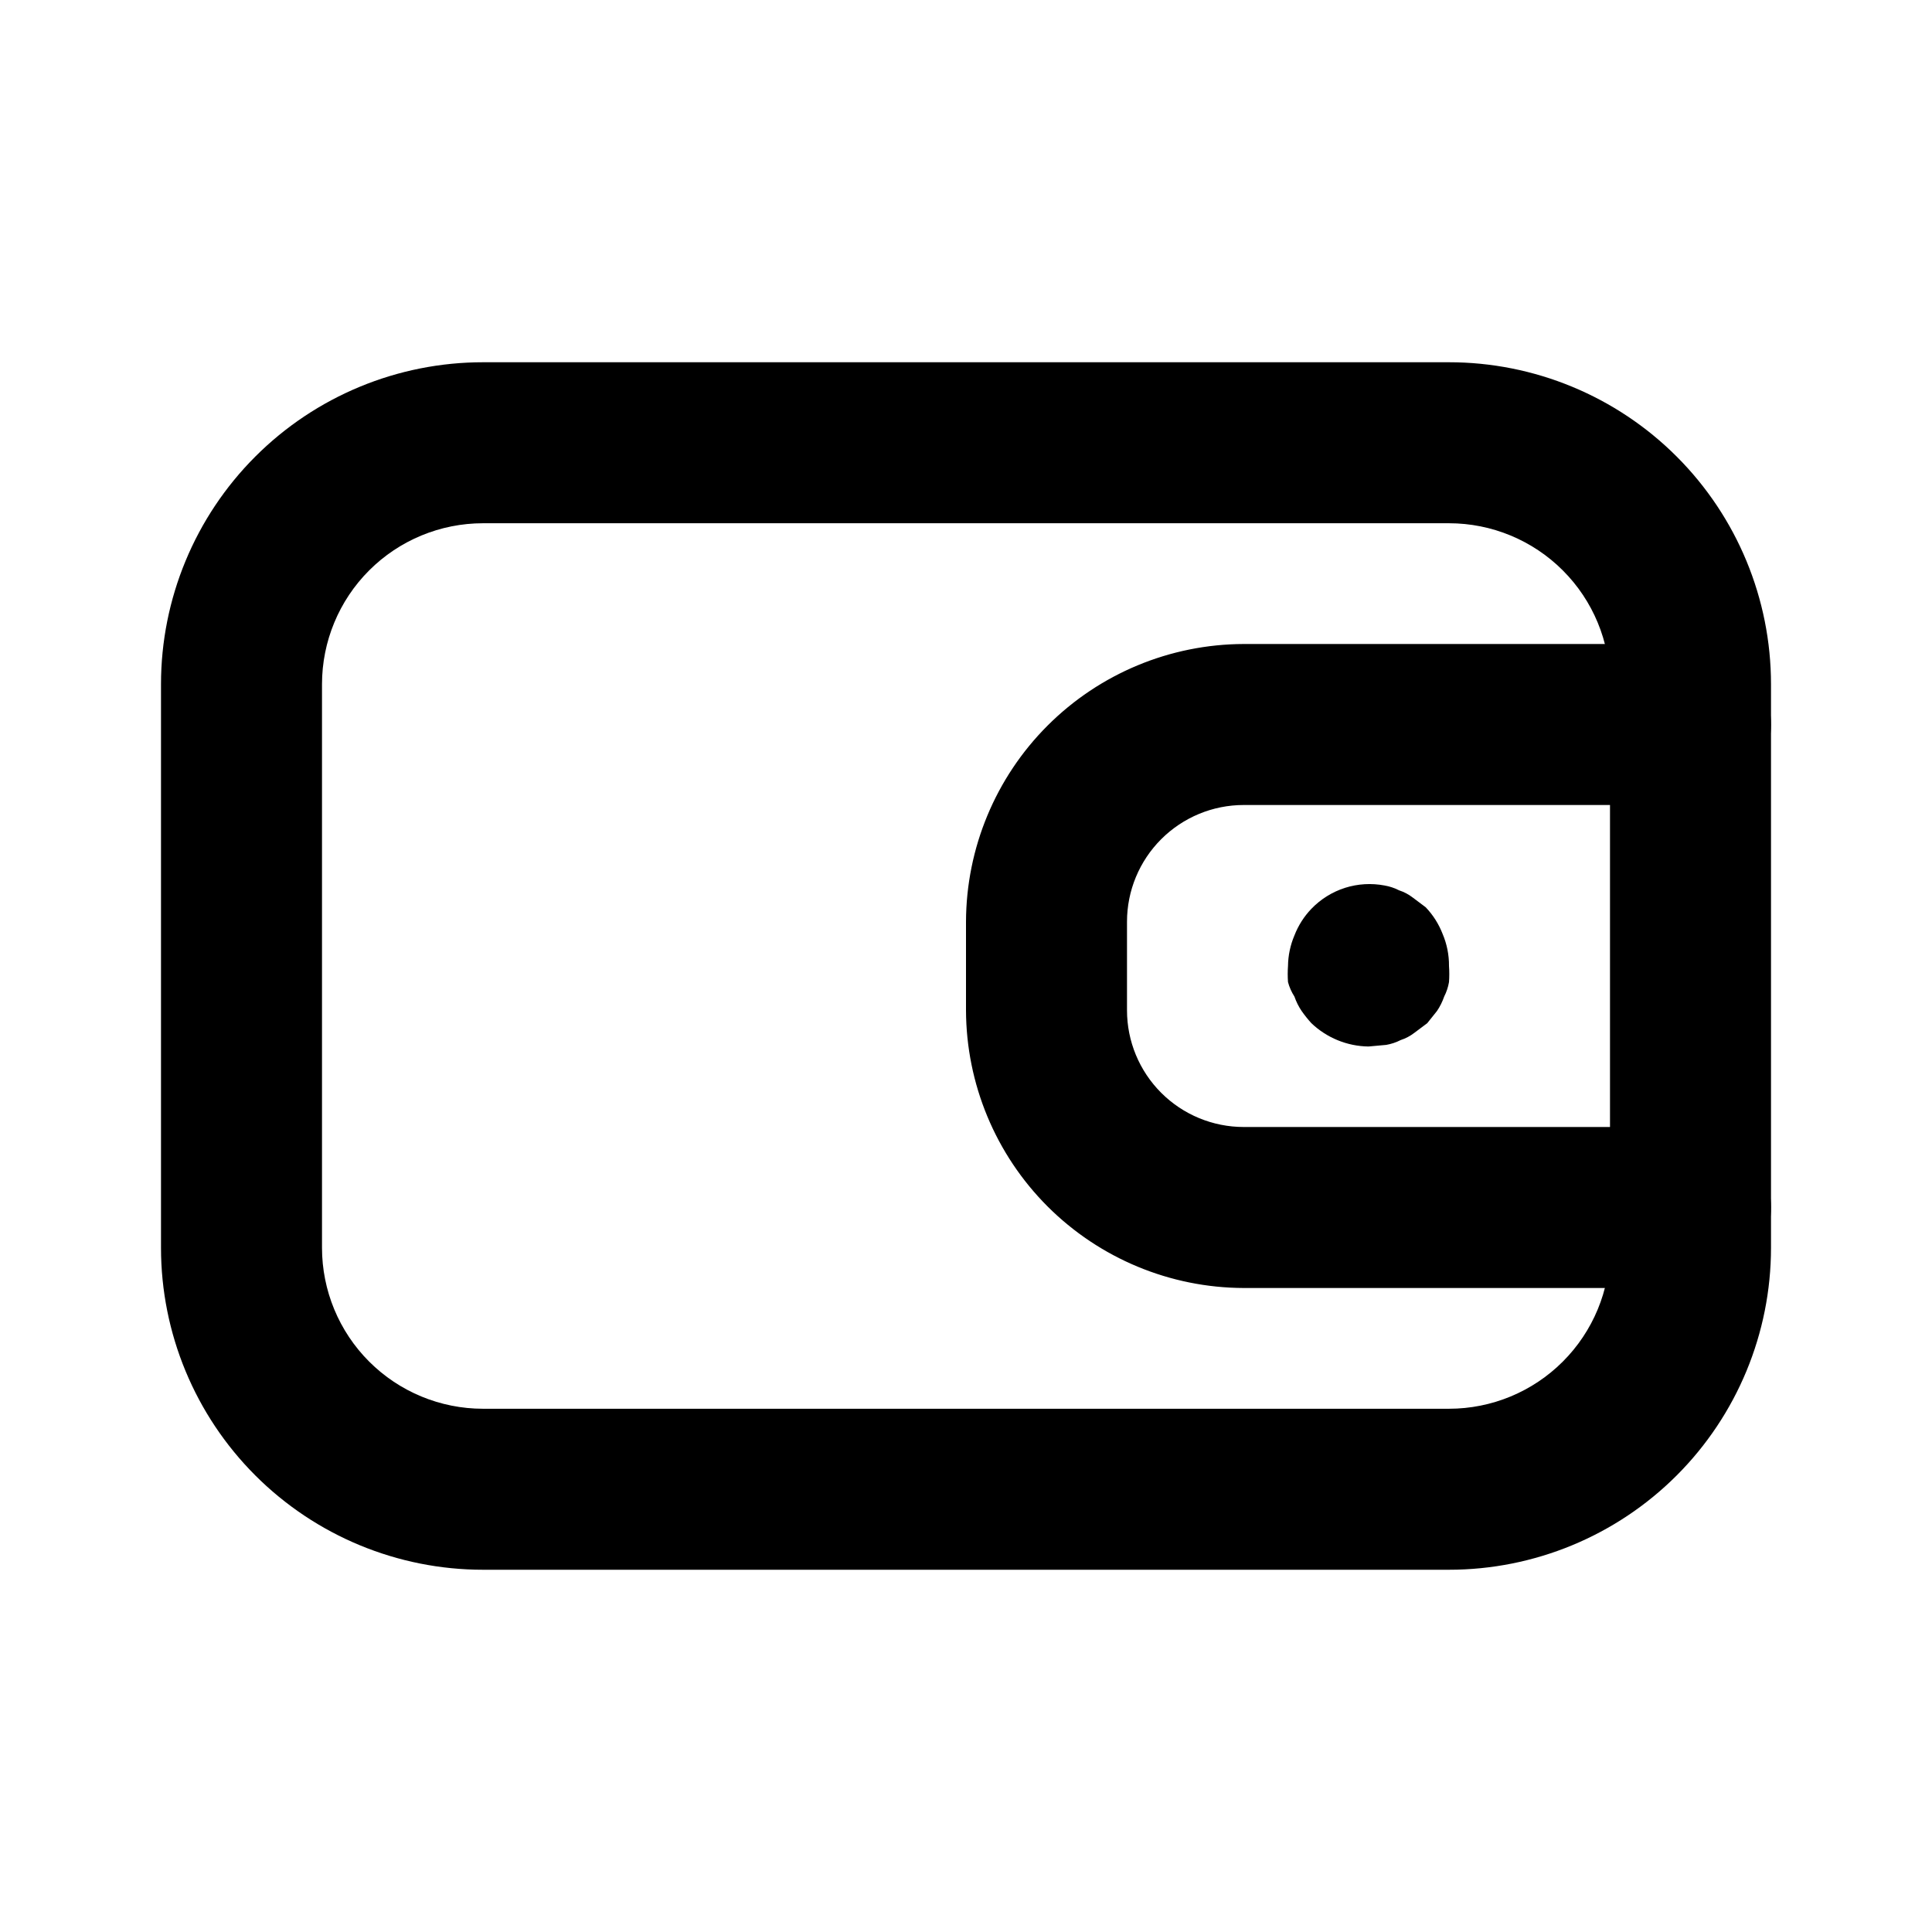 <svg width="60" height="60" viewBox="0 0 60 60" fill="none" xmlns="http://www.w3.org/2000/svg">
<path d="M45 48.75H15C12.348 48.75 9.804 47.696 7.929 45.821C6.054 43.946 5 41.402 5 38.75V21.25C5 18.598 6.054 16.054 7.929 14.179C9.804 12.304 12.348 11.25 15 11.25H45C47.652 11.25 50.196 12.304 52.071 14.179C53.946 16.054 55 18.598 55 21.25V38.75C55 41.402 53.946 43.946 52.071 45.821C50.196 47.696 47.652 48.75 45 48.75ZM15 16.25C13.674 16.25 12.402 16.777 11.464 17.715C10.527 18.652 10 19.924 10 21.25V38.75C10 40.076 10.527 41.348 11.464 42.285C12.402 43.223 13.674 43.75 15 43.75H45C46.326 43.75 47.598 43.223 48.535 42.285C49.473 41.348 50 40.076 50 38.75V21.25C50 19.924 49.473 18.652 48.535 17.715C47.598 16.777 46.326 16.25 45 16.25H15Z" fill="black"/>
<path d="M52.5 40H38.625C36.34 39.993 34.15 39.083 32.533 37.467C30.917 35.85 30.007 33.66 30 31.375V28.625C30.007 26.34 30.917 24.15 32.533 22.534C34.15 20.917 36.34 20.007 38.625 20H52.5C53.163 20 53.799 20.263 54.268 20.732C54.737 21.201 55 21.837 55 22.5C55 23.163 54.737 23.799 54.268 24.268C53.799 24.737 53.163 25 52.5 25H38.625C37.664 25 36.742 25.382 36.062 26.062C35.382 26.742 35 27.664 35 28.625V31.375C35 32.336 35.382 33.258 36.062 33.938C36.742 34.618 37.664 35 38.625 35H52.5C53.163 35 53.799 35.263 54.268 35.732C54.737 36.201 55 36.837 55 37.5C55 38.163 54.737 38.799 54.268 39.268C53.799 39.737 53.163 40 52.5 40Z" fill="black"/>
<path d="M42.5 32.5C41.838 32.491 41.204 32.232 40.725 31.775C40.617 31.656 40.517 31.531 40.425 31.4C40.33 31.261 40.255 31.109 40.2 30.95C40.111 30.811 40.043 30.66 40 30.5C39.988 30.334 39.988 30.166 40 30C40.004 29.673 40.072 29.351 40.2 29.05C40.319 28.743 40.497 28.463 40.725 28.225C41.014 27.924 41.373 27.7 41.77 27.573C42.168 27.447 42.59 27.422 43 27.5C43.157 27.527 43.308 27.578 43.45 27.65C43.604 27.7 43.747 27.776 43.875 27.875L44.275 28.175C44.503 28.413 44.681 28.693 44.8 29C44.935 29.316 45.003 29.657 45 30C45.012 30.166 45.012 30.334 45 30.5C44.973 30.657 44.922 30.808 44.85 30.95C44.795 31.109 44.72 31.261 44.625 31.4L44.325 31.775L43.925 32.075C43.797 32.174 43.654 32.25 43.5 32.3C43.358 32.372 43.207 32.423 43.05 32.45L42.5 32.5Z" fill="black"/>
</svg>
